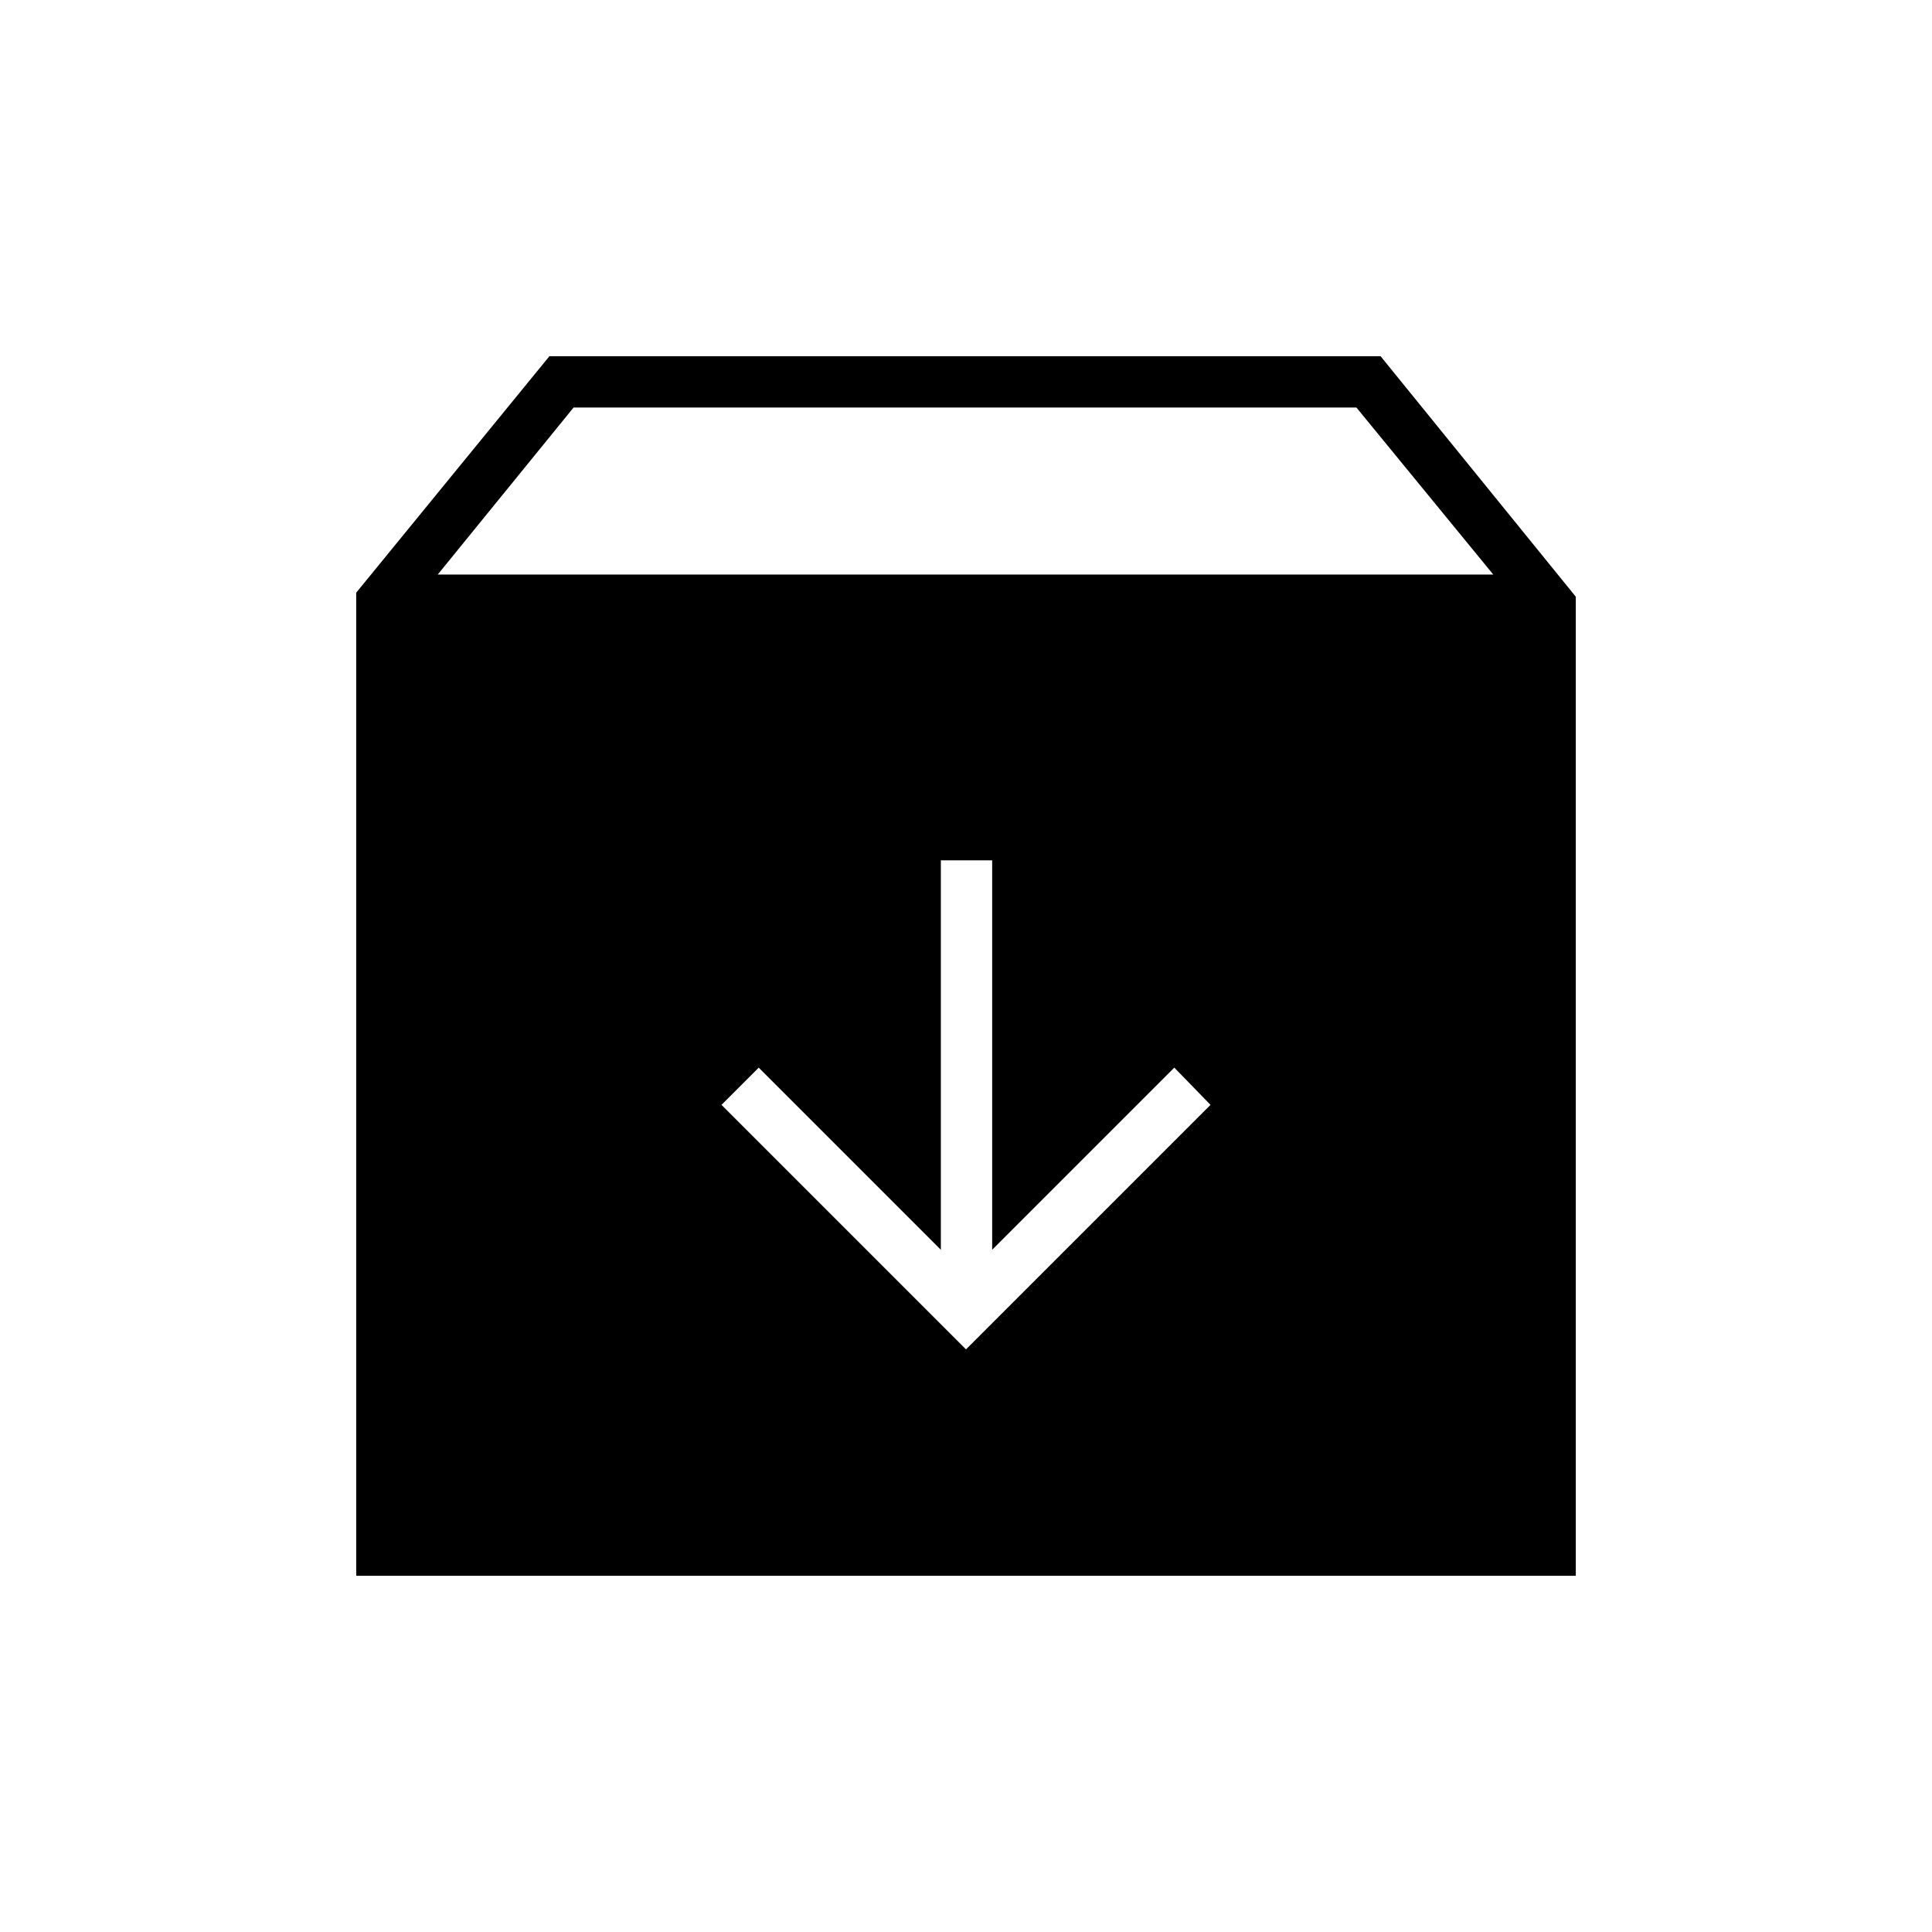 <svg xmlns="http://www.w3.org/2000/svg" height="24" viewBox="0 -960 960 960" width="24"><path d="M480-289.5 601.5-411l-18-18.5L493-339v-193.5h-25.5V-339L377-429.5 358.5-411 480-289.5ZM177-177v-488.5L273-783h413l97 119.5V-177H177Zm40.5-497.5H742l-68-83H285l-67.5 83Z"/></svg>